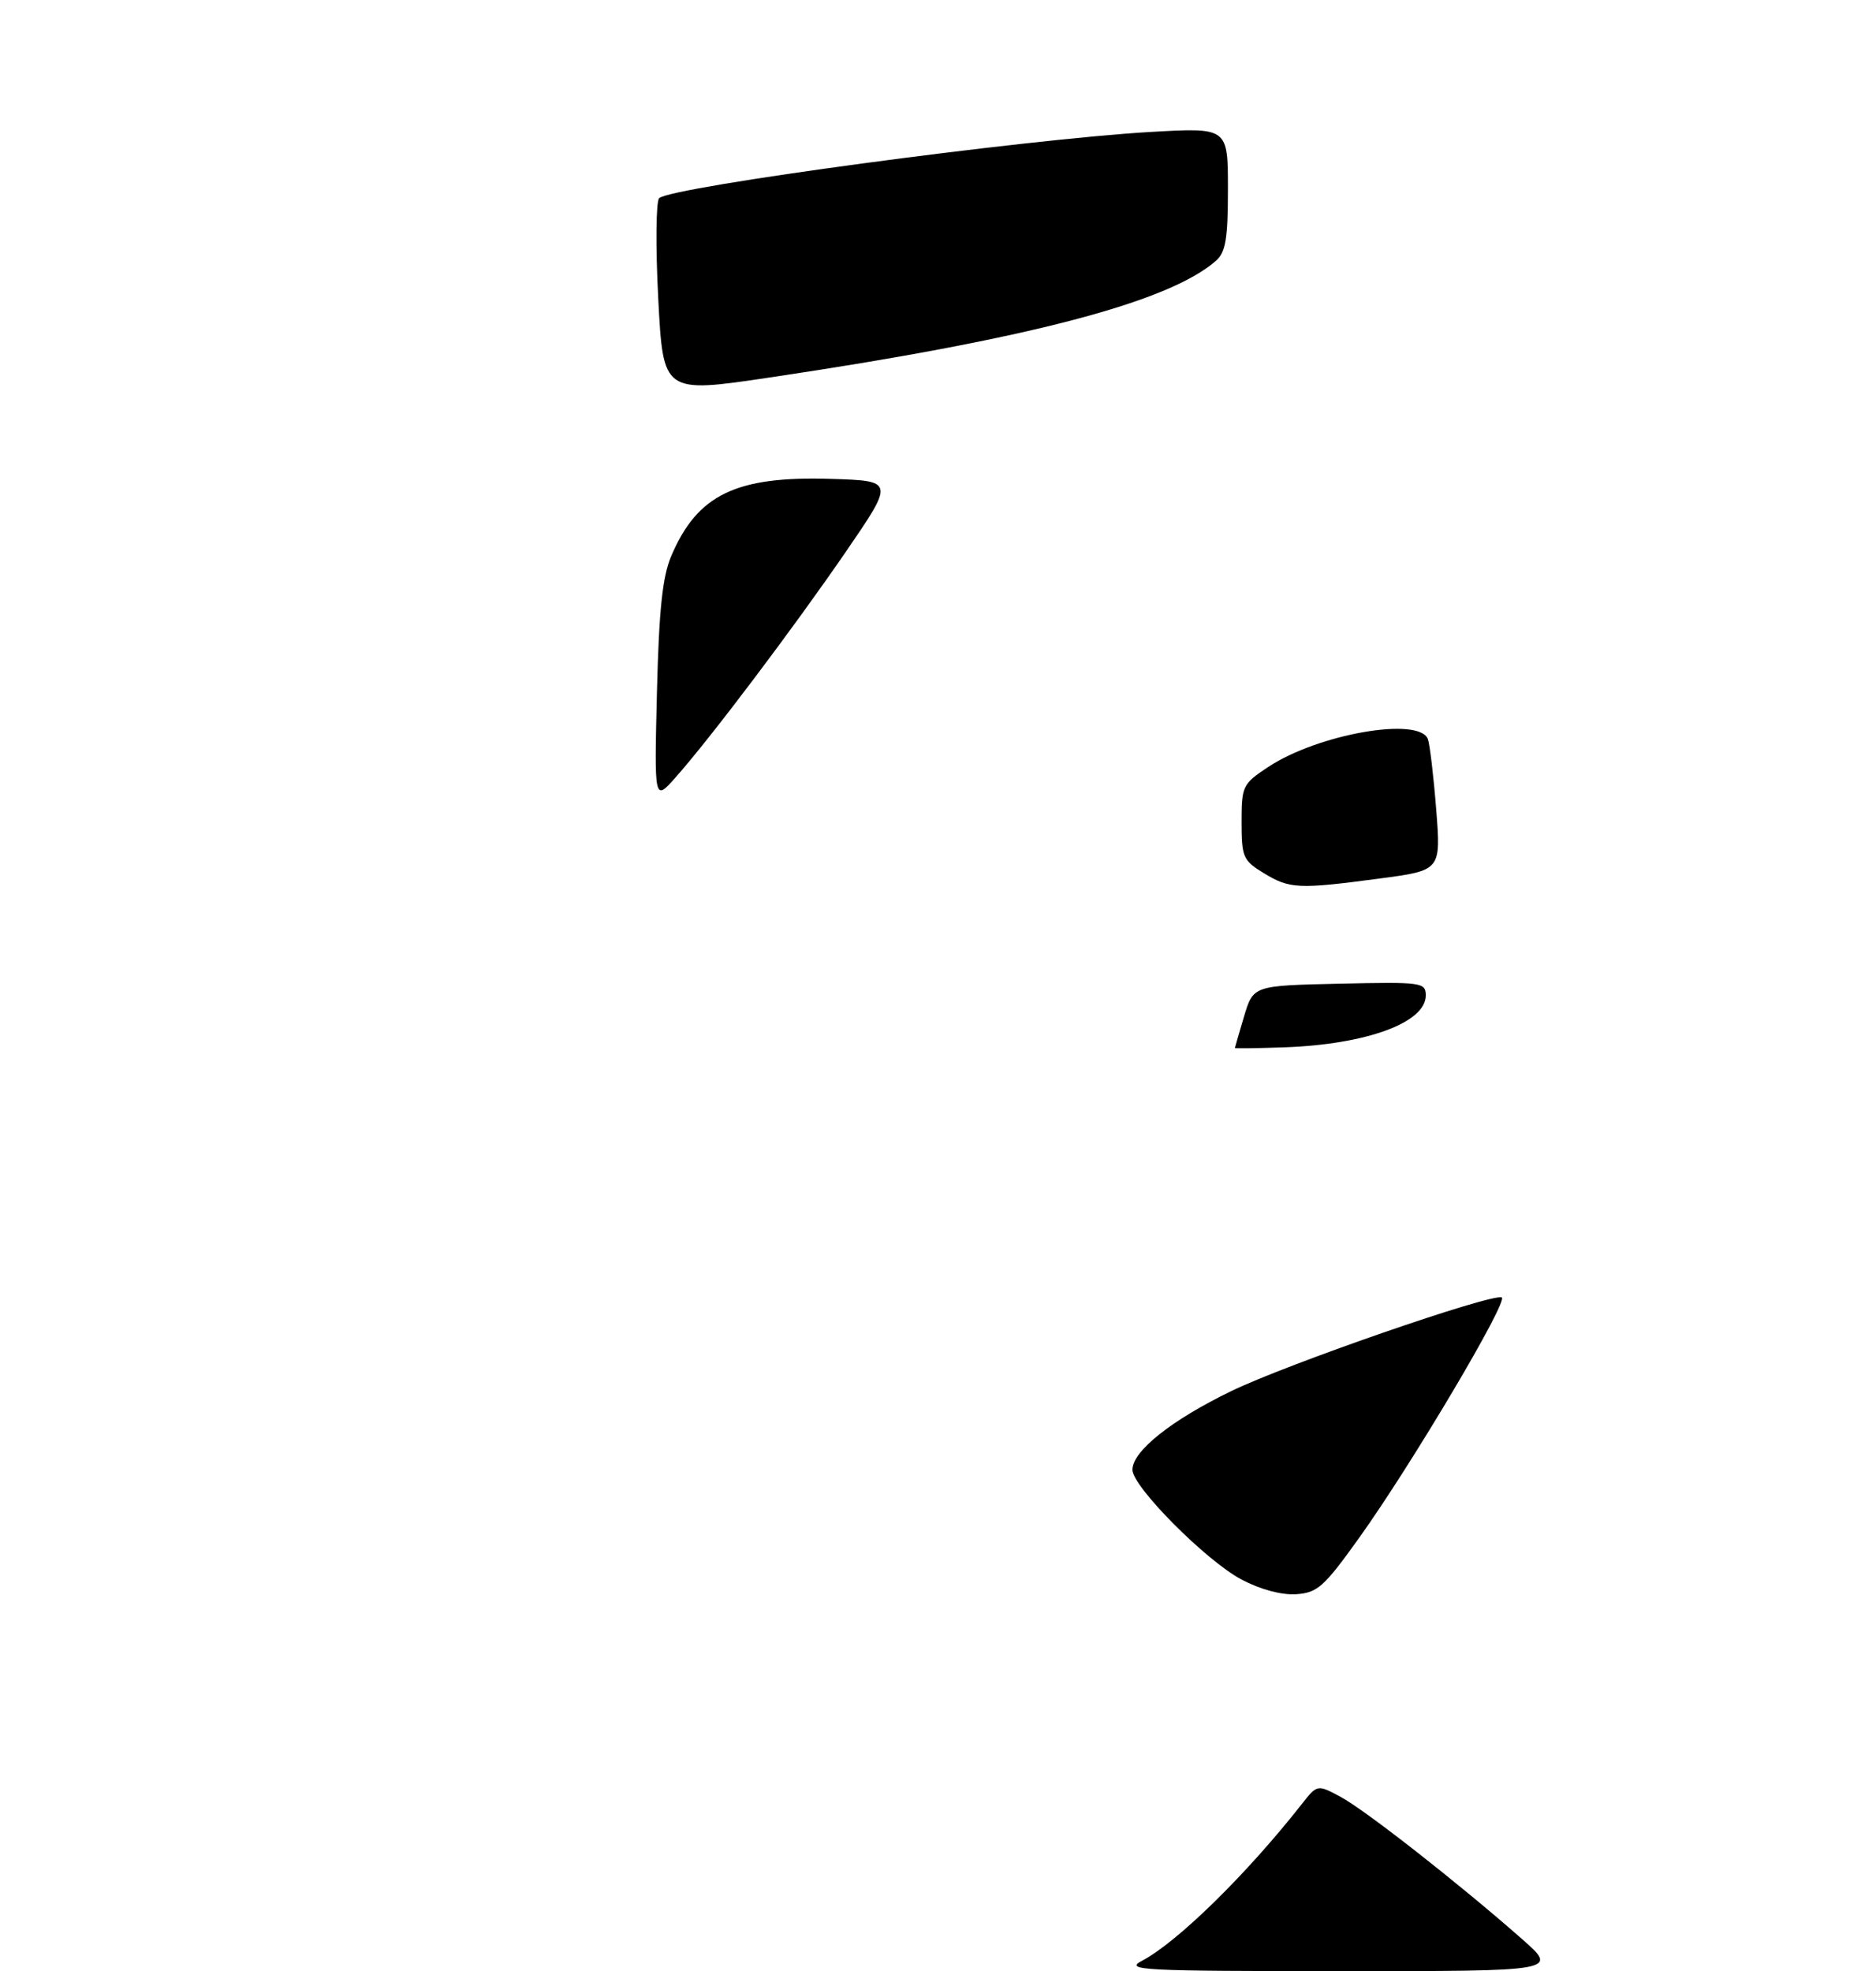 <?xml version="1.0" encoding="UTF-8" standalone="no"?>
<!DOCTYPE svg PUBLIC "-//W3C//DTD SVG 1.1//EN" "http://www.w3.org/Graphics/SVG/1.1/DTD/svg11.dtd" >
<svg xmlns="http://www.w3.org/2000/svg" xmlns:xlink="http://www.w3.org/1999/xlink" version="1.1" viewBox="0 0 275 289">
 <g >
 <path fill="currentColor"
d=" M 167.37 287.49 C 172.54 284.79 182.72 274.82 190.80 264.53 C 193.10 261.60 193.10 261.60 196.55 263.46 C 200.17 265.41 213.91 276.18 223.07 284.25 C 228.47 289.00 228.47 289.00 196.48 288.99 C 167.45 288.99 164.77 288.85 167.37 287.49 Z  M 182.00 231.58 C 176.82 228.85 166.00 217.96 166.00 215.48 C 166.00 212.75 171.75 208.18 180.49 203.95 C 188.72 199.96 218.47 189.66 220.13 190.21 C 221.24 190.58 206.92 214.74 199.21 225.50 C 194.08 232.67 193.12 233.52 189.99 233.73 C 187.87 233.87 184.73 233.03 182.00 231.58 Z  M 181.02 153.65 C 181.02 153.57 181.64 151.47 182.37 149.00 C 183.72 144.50 183.72 144.50 196.36 144.22 C 208.44 143.95 209.00 144.03 209.00 145.95 C 209.00 149.94 200.28 153.13 188.25 153.55 C 184.26 153.69 181.01 153.73 181.02 153.65 Z  M 185.25 128.01 C 182.22 126.16 182.00 125.66 182.00 120.53 C 182.00 115.24 182.15 114.93 185.90 112.45 C 193.21 107.61 208.03 105.02 209.31 108.36 C 209.59 109.10 210.14 113.74 210.53 118.66 C 211.23 127.61 211.23 127.61 202.25 128.80 C 190.34 130.39 189.06 130.33 185.25 128.01 Z  M 96.30 101.50 C 96.60 89.37 97.11 84.54 98.40 81.51 C 102.23 72.51 107.89 69.77 121.81 70.21 C 131.12 70.50 131.12 70.50 123.92 81.00 C 116.23 92.19 104.13 108.24 99.01 114.00 C 95.91 117.50 95.91 117.50 96.30 101.50 Z  M 96.49 43.75 C 96.09 36.10 96.16 29.48 96.63 29.05 C 98.51 27.37 150.24 20.40 168.75 19.34 C 180.00 18.70 180.00 18.70 180.00 27.69 C 180.00 35.01 179.67 36.98 178.25 38.23 C 171.34 44.31 150.61 49.73 112.85 55.34 C 97.21 57.67 97.21 57.67 96.49 43.75 Z "/>
</g>
</svg>